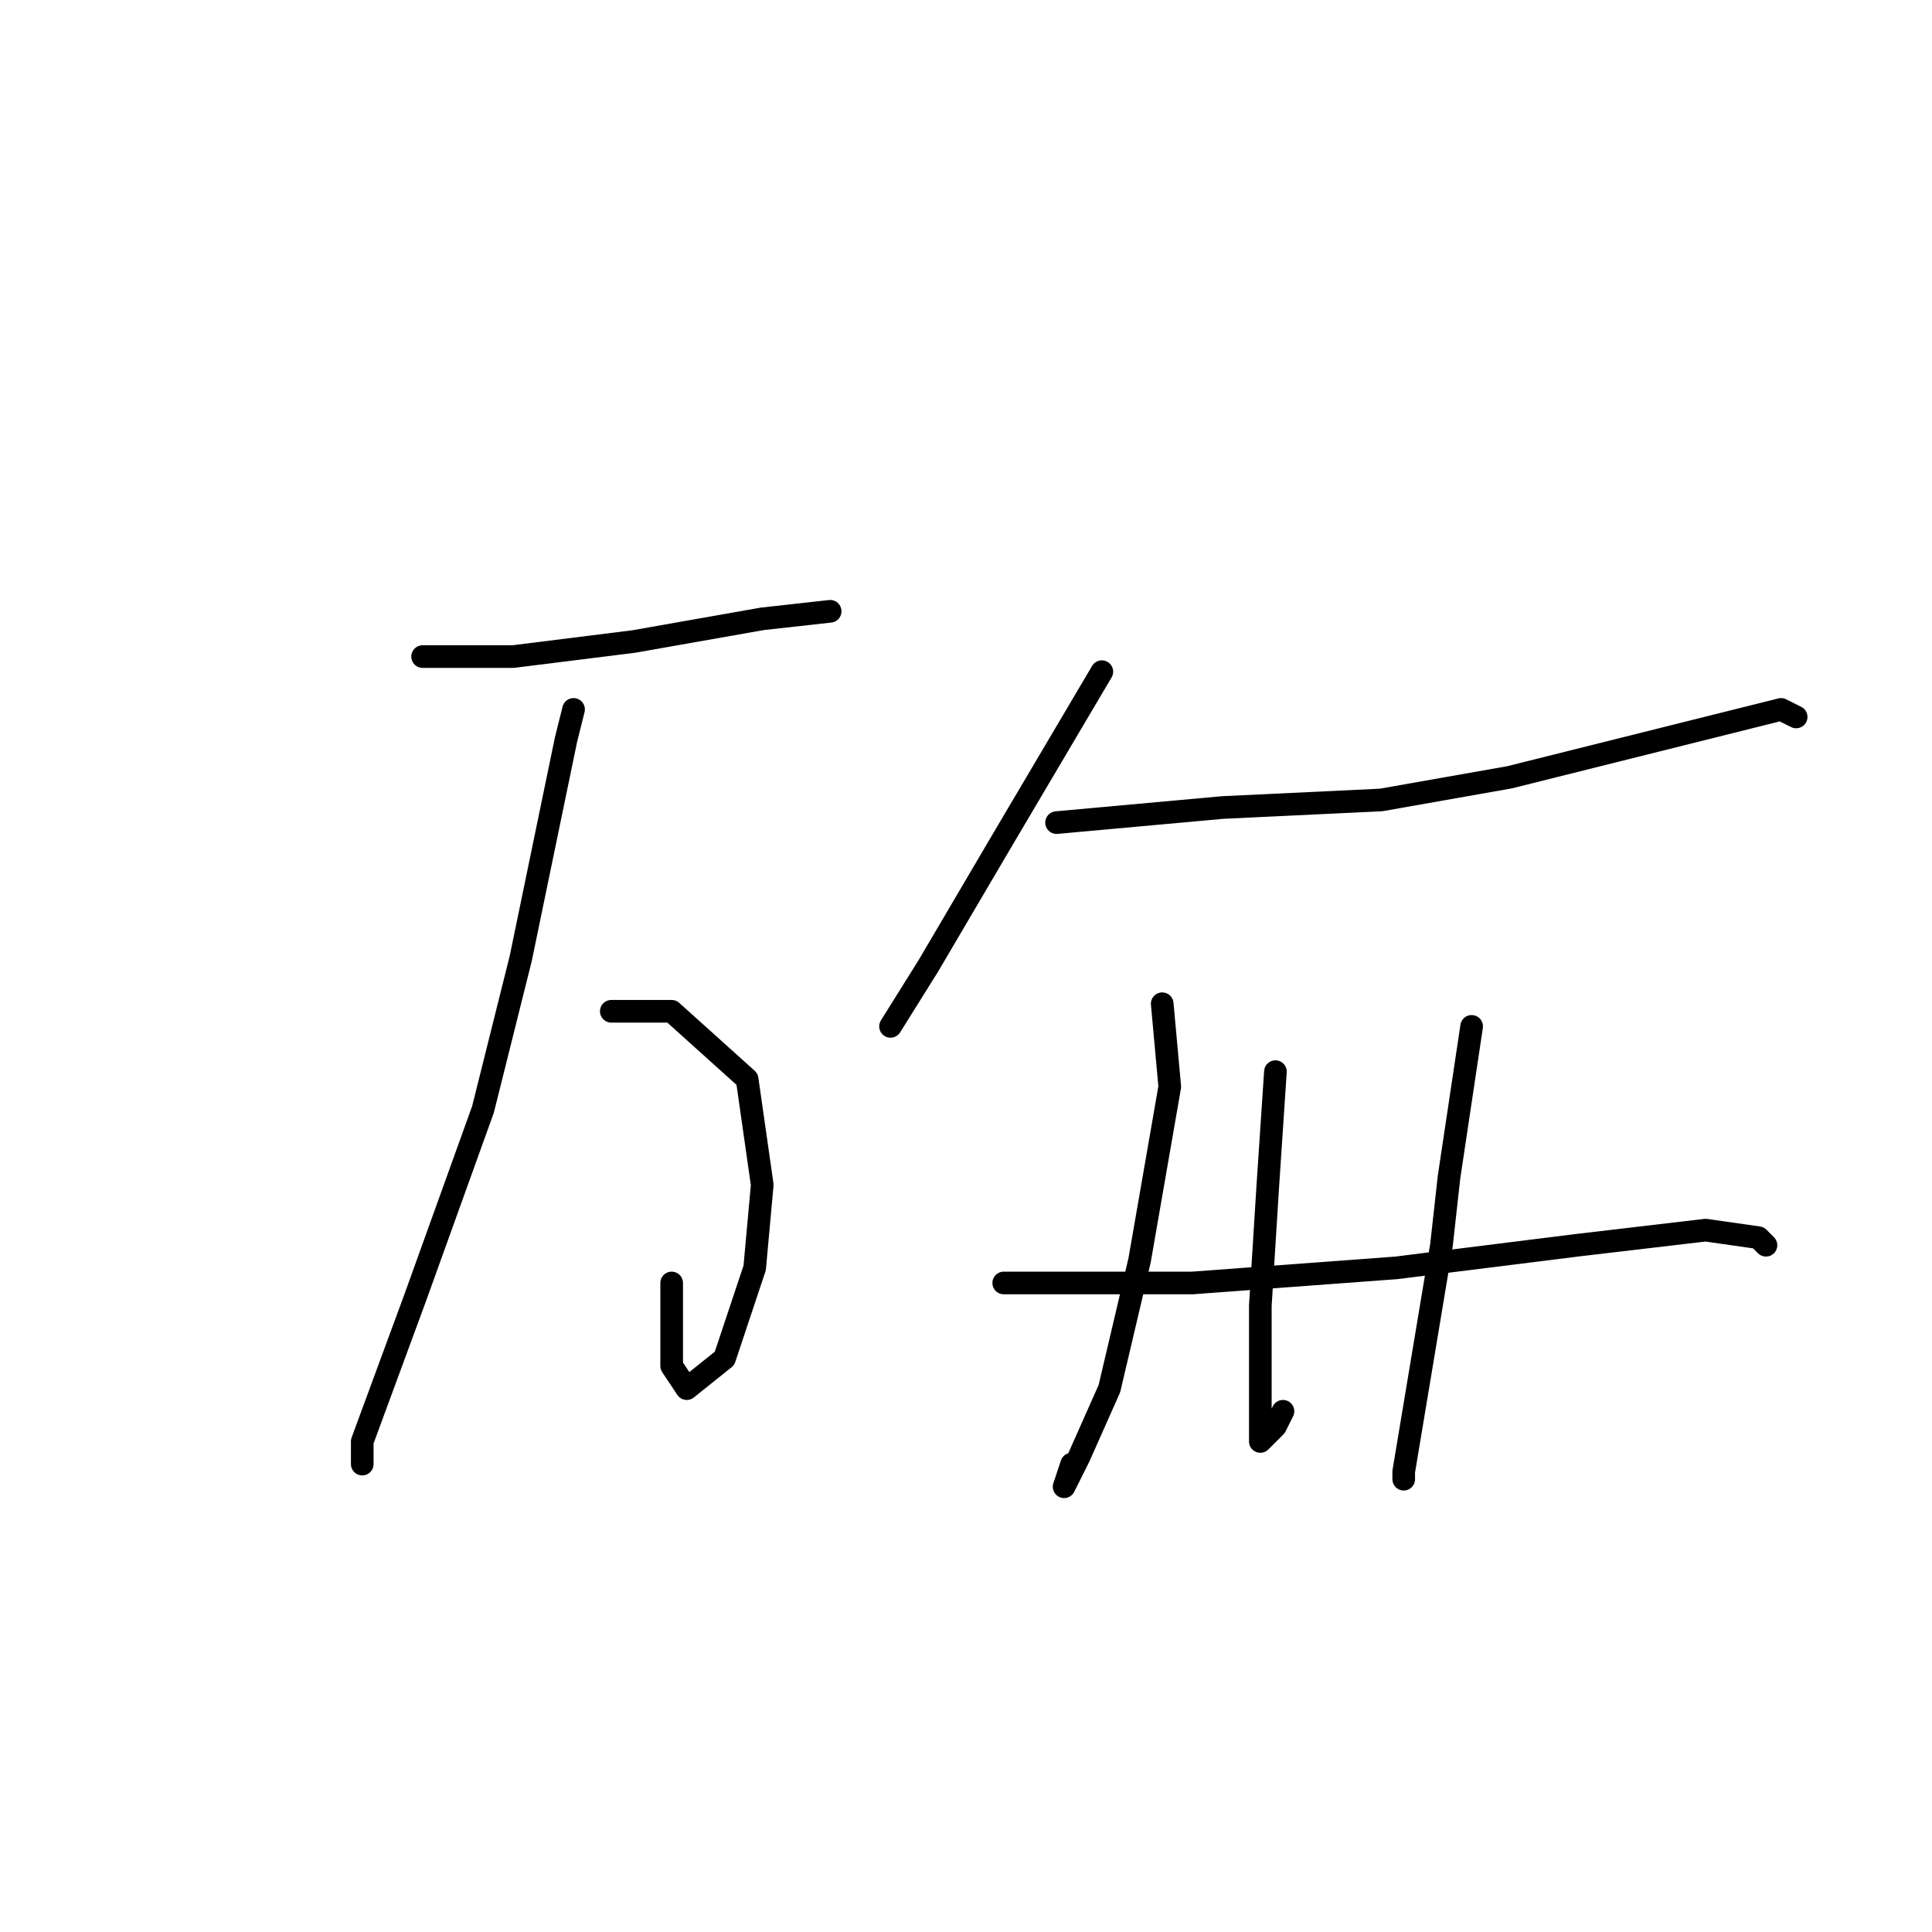 <?xml version="1.0" standalone="no"?>
    <svg width="256" height="256" xmlns="http://www.w3.org/2000/svg" version="1.1">
    <polyline stroke="black" stroke-width="3" stroke-linecap="round" fill="transparent" stroke-linejoin="round" points="56 87 68 87 84 85 101 82 110 81 110 81 " />
        <polyline stroke="black" stroke-width="3" stroke-linecap="round" fill="transparent" stroke-linejoin="round" points="76 94 75 98 69 127 64 147 55 172 48 191 48 194 48 194 " />
        <polyline stroke="black" stroke-width="3" stroke-linecap="round" fill="transparent" stroke-linejoin="round" points="81 134 83 134 89 134 99 143 101 157 100 168 96 180 91 184 89 181 89 170 89 170 " />
        <polyline stroke="black" stroke-width="3" stroke-linecap="round" fill="transparent" stroke-linejoin="round" points="146 89 133 111 123 128 118 136 118 136 " />
        <polyline stroke="black" stroke-width="3" stroke-linecap="round" fill="transparent" stroke-linejoin="round" points="140 109 162 107 183 106 200 103 220 98 236 94 238 95 238 95 " />
        <polyline stroke="black" stroke-width="3" stroke-linecap="round" fill="transparent" stroke-linejoin="round" points="154 133 155 144 151 167 147 184 143 193 141 197 142 194 142 194 " />
        <polyline stroke="black" stroke-width="3" stroke-linecap="round" fill="transparent" stroke-linejoin="round" points="169 142 168 157 167 173 167 186 167 191 169 189 170 187 170 187 " />
        <polyline stroke="black" stroke-width="3" stroke-linecap="round" fill="transparent" stroke-linejoin="round" points="195 136 192 156 191 165 187 189 186 195 186 196 186 196 " />
        <polyline stroke="black" stroke-width="3" stroke-linecap="round" fill="transparent" stroke-linejoin="round" points="133 170 138 170 158 170 185 168 209 165 226 163 233 164 234 165 234 165 " />
        </svg>